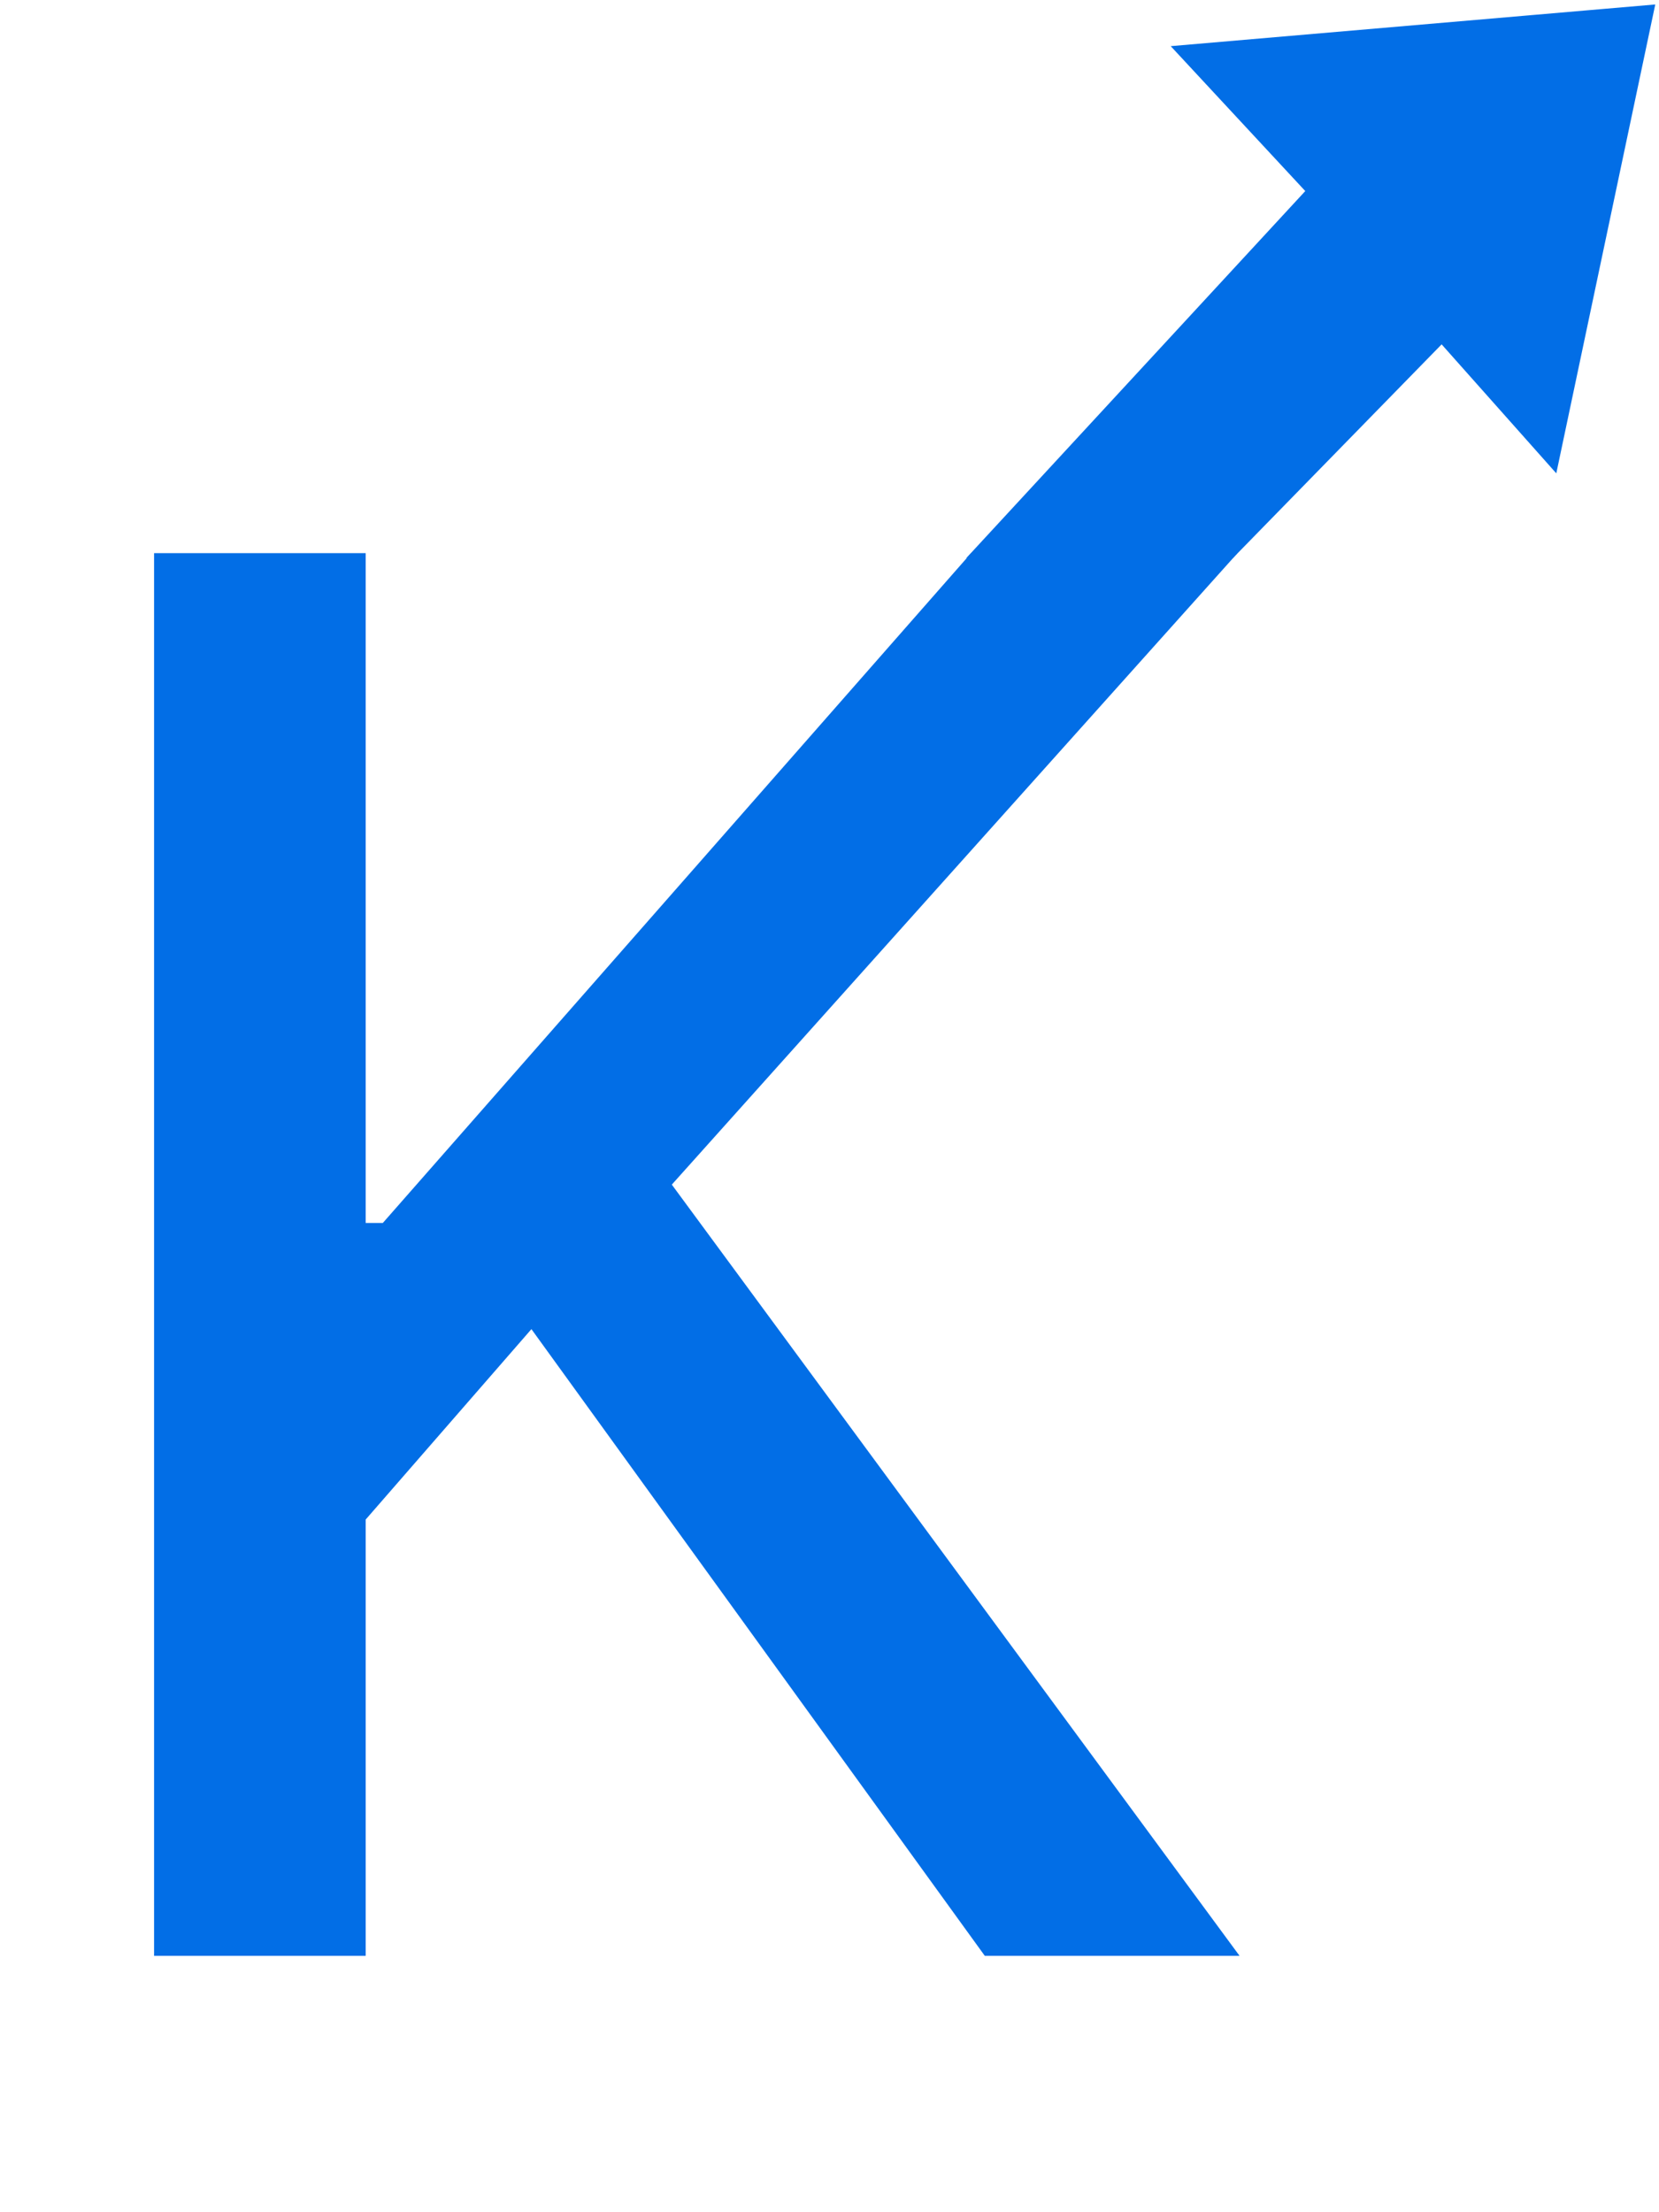 <svg width="165" height="220" viewBox="0 0 165 220" fill="none" xmlns="http://www.w3.org/2000/svg">
<path d="M15.325 194.5V55.009H36.371V121.621H38.074L96.581 55.009H123.076L66.817 117.807L123.281 194.5H97.943L52.854 132.179L36.371 151.113V194.5H15.325Z" fill="#026EE6"/>
<path d="M143.398 33.513L122.398 55.013L97.247 55L130.5 19L117.5 5L164 1L154.5 46L143.398 33.513Z" fill="#026EE6" stroke="#026EE6"/>
</svg>
